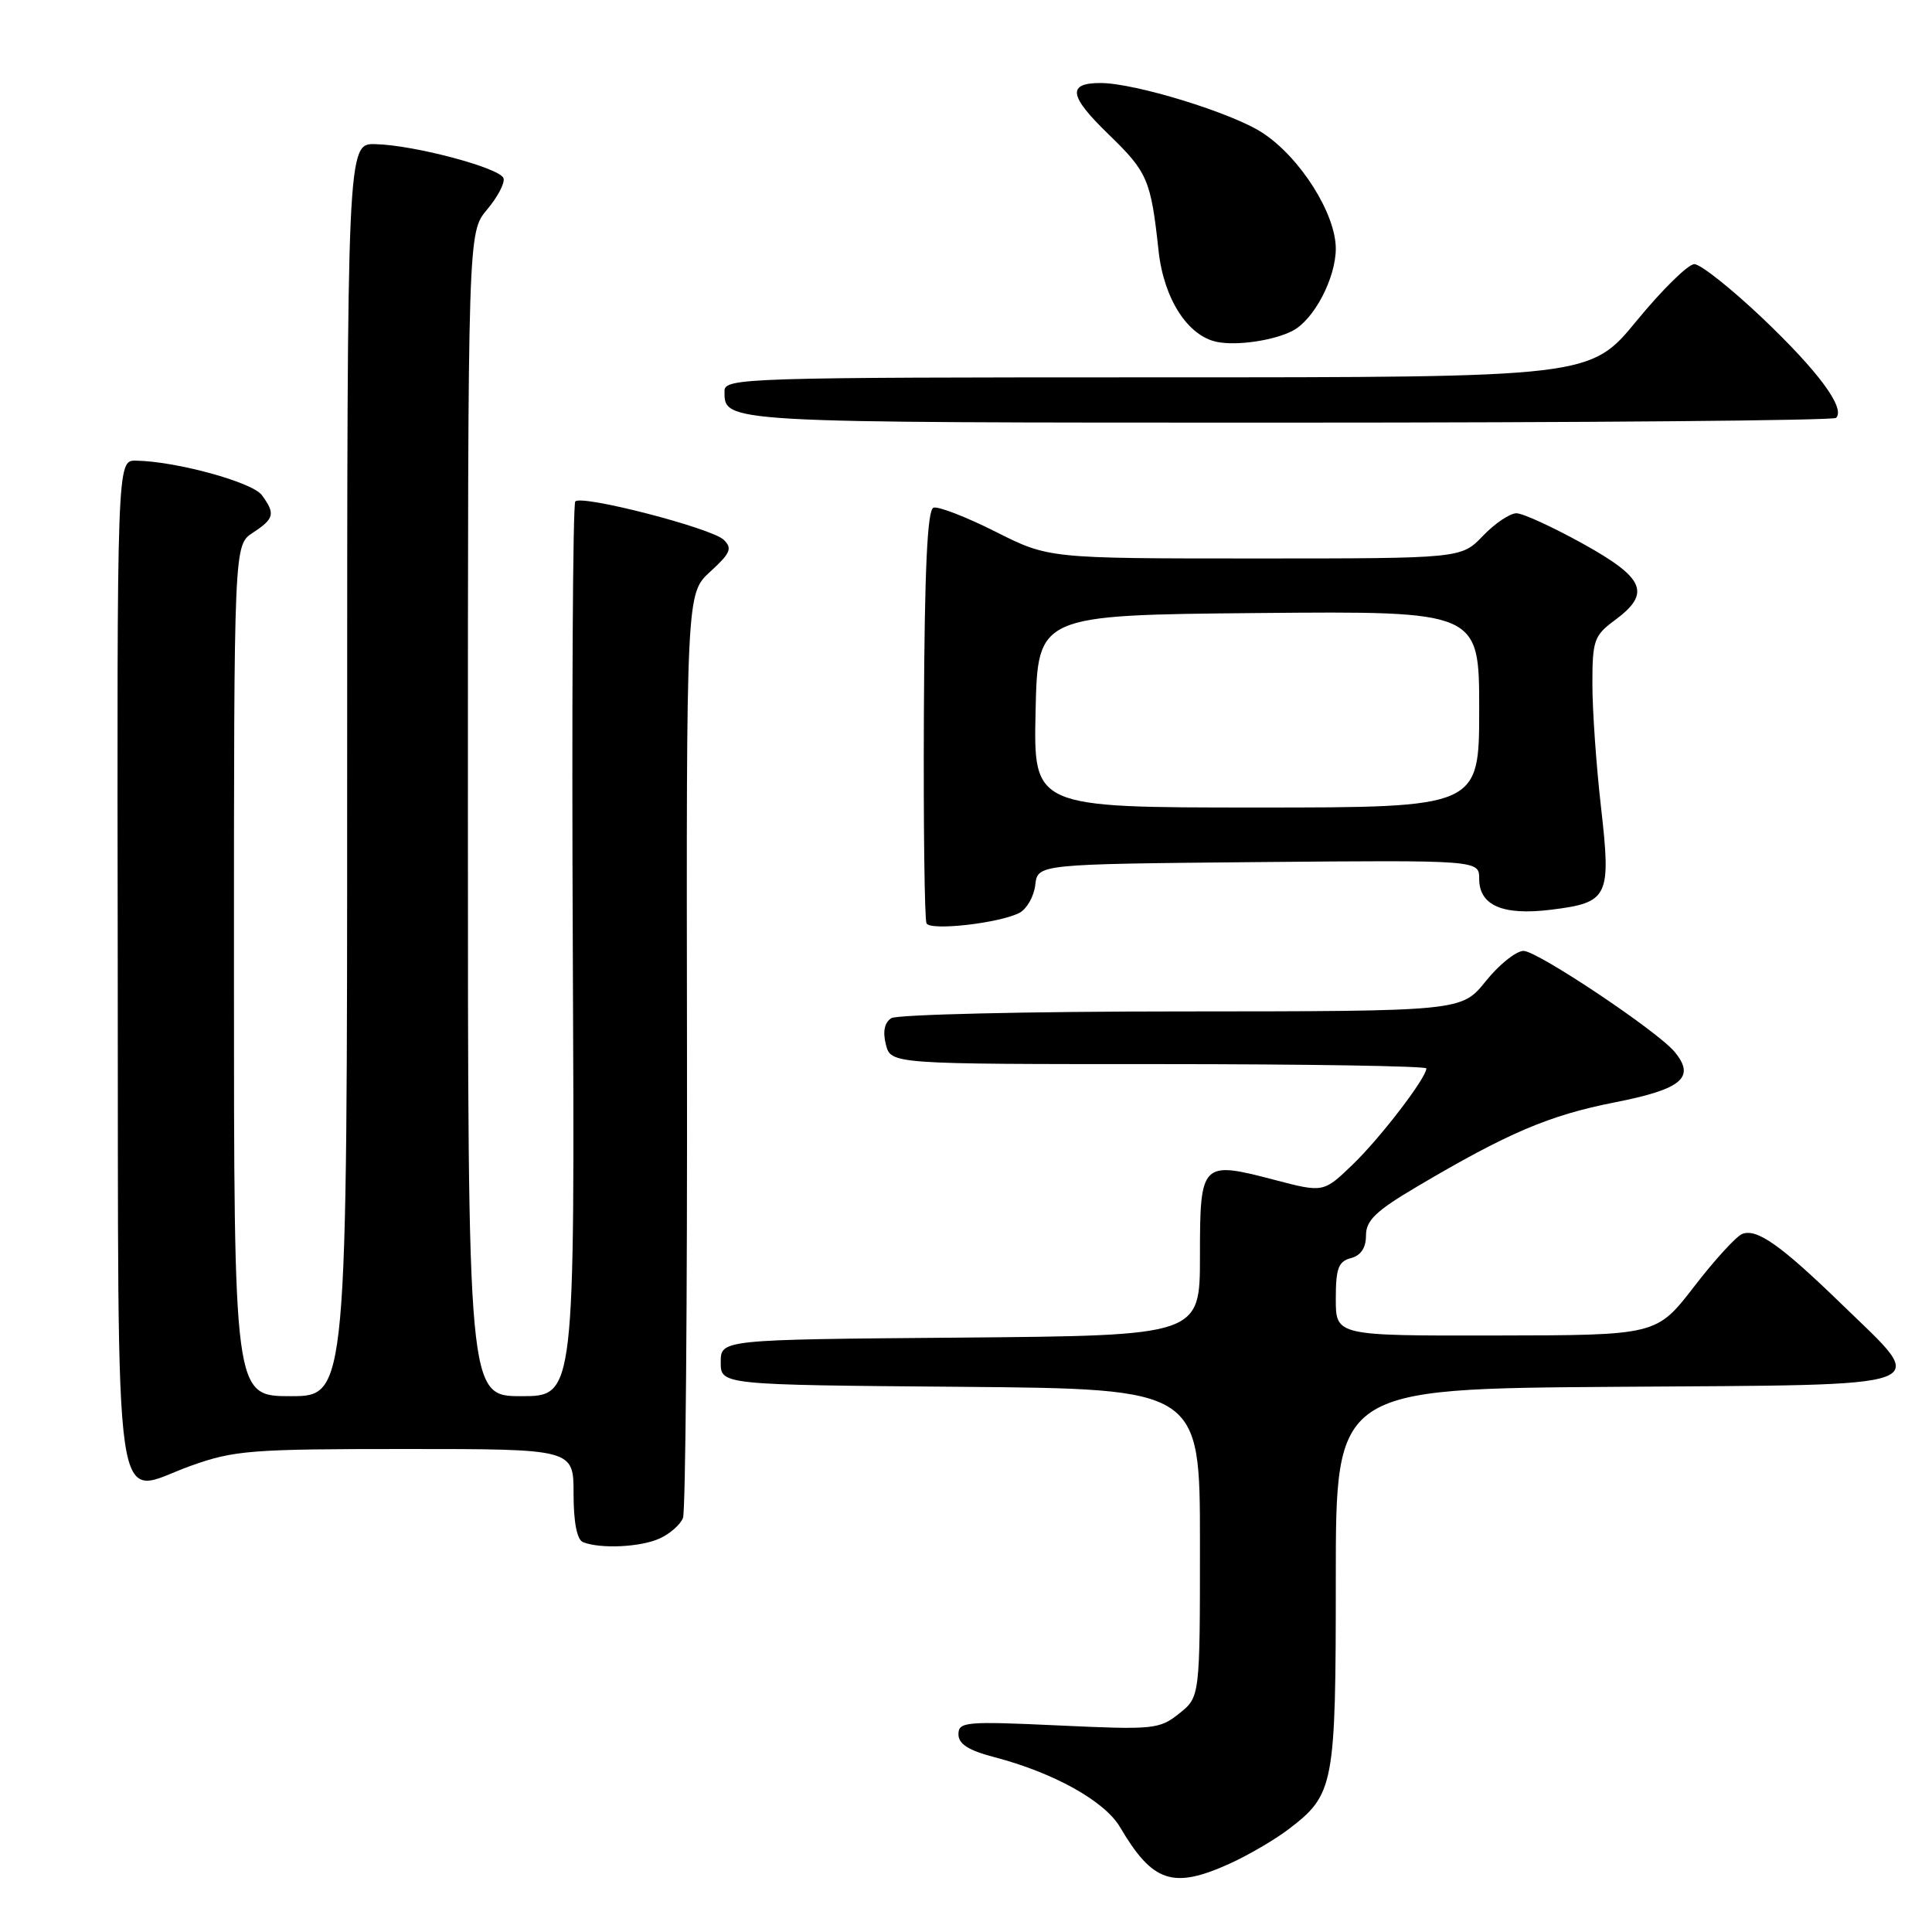 <?xml version="1.0" encoding="UTF-8" standalone="no"?>
<!DOCTYPE svg PUBLIC "-//W3C//DTD SVG 1.1//EN" "http://www.w3.org/Graphics/SVG/1.1/DTD/svg11.dtd" >
<svg xmlns="http://www.w3.org/2000/svg" xmlns:xlink="http://www.w3.org/1999/xlink" version="1.1" viewBox="0 0 256 256">
 <g >
 <path fill="currentColor"
d=" M 162.97 246.93 C 165.43 245.81 168.92 243.77 170.72 242.40 C 176.80 237.76 177.00 236.69 177.00 209.06 C 177.00 184.02 177.00 184.02 214.25 183.76 C 257.63 183.46 255.72 184.16 244.06 172.84 C 235.99 165.01 232.81 162.75 230.86 163.50 C 230.08 163.80 227.20 166.94 224.47 170.49 C 219.50 176.93 219.50 176.93 198.25 176.96 C 177.00 177.00 177.00 177.00 177.00 172.12 C 177.00 168.07 177.34 167.14 179.00 166.71 C 180.32 166.36 181.00 165.35 181.00 163.71 C 181.00 161.71 182.30 160.46 187.75 157.24 C 199.81 150.11 205.27 147.78 213.96 146.07 C 222.88 144.32 224.71 142.77 221.89 139.37 C 219.61 136.62 203.71 126.00 201.88 126.00 C 200.90 126.00 198.65 127.80 196.88 130.00 C 193.67 134.00 193.67 134.00 156.58 134.02 C 136.19 134.02 118.88 134.43 118.11 134.91 C 117.20 135.49 116.95 136.67 117.38 138.39 C 118.04 141.00 118.04 141.00 153.52 141.00 C 173.03 141.00 189.00 141.26 189.00 141.57 C 189.00 142.82 182.95 150.72 179.28 154.27 C 175.37 158.04 175.37 158.04 168.88 156.34 C 159.18 153.80 159.00 153.98 159.00 166.45 C 159.00 176.97 159.00 176.97 127.25 177.24 C 95.50 177.50 95.50 177.50 95.50 180.50 C 95.50 183.50 95.50 183.50 127.25 183.76 C 159.00 184.03 159.00 184.03 159.00 204.44 C 159.00 224.85 159.00 224.85 156.25 227.05 C 153.63 229.14 152.87 229.22 140.25 228.63 C 127.97 228.06 127.00 228.15 127.00 229.80 C 127.00 231.09 128.32 231.93 131.75 232.83 C 139.62 234.89 146.36 238.64 148.40 242.09 C 152.75 249.47 155.42 250.35 162.97 246.93 Z  M 87.40 203.86 C 88.77 203.24 90.17 202.01 90.50 201.13 C 90.84 200.25 91.08 172.33 91.03 139.09 C 90.94 78.65 90.94 78.65 94.11 75.75 C 96.80 73.29 97.07 72.65 95.89 71.52 C 94.27 69.97 77.13 65.54 76.23 66.44 C 75.90 66.77 75.75 93.58 75.90 126.02 C 76.17 185.00 76.17 185.00 69.09 185.00 C 62.00 185.00 62.00 185.00 62.00 107.89 C 62.00 30.79 62.00 30.79 64.54 27.77 C 65.94 26.11 66.92 24.24 66.72 23.62 C 66.28 22.26 54.94 19.23 49.75 19.10 C 46.00 19.00 46.00 19.00 46.00 102.00 C 46.00 185.00 46.00 185.00 38.50 185.00 C 31.00 185.00 31.00 185.00 31.00 128.62 C 31.00 72.23 31.00 72.23 33.50 70.59 C 36.35 68.72 36.51 68.08 34.70 65.61 C 33.45 63.89 23.29 61.11 18.00 61.04 C 15.50 61.00 15.50 61.00 15.60 127.70 C 15.71 204.29 14.80 197.99 25.25 194.24 C 31.02 192.17 33.22 192.00 53.75 192.00 C 76.00 192.00 76.00 192.00 76.00 197.92 C 76.00 201.71 76.45 204.01 77.25 204.34 C 79.54 205.26 84.88 205.01 87.40 203.86 Z  M 135.11 120.94 C 136.07 120.42 137.01 118.76 137.18 117.25 C 137.50 114.50 137.50 114.50 166.75 114.23 C 196.00 113.97 196.00 113.97 196.00 116.45 C 196.00 119.99 199.14 121.34 205.55 120.54 C 213.15 119.59 213.50 118.88 212.14 106.94 C 211.51 101.44 211.00 94.10 211.00 90.65 C 211.00 84.84 211.22 84.21 214.00 82.16 C 218.80 78.61 217.96 76.60 209.75 72.05 C 205.76 69.84 201.80 68.02 200.94 68.01 C 200.08 68.01 198.08 69.35 196.50 71.00 C 193.63 74.00 193.63 74.00 166.29 74.00 C 138.95 74.00 138.95 74.00 131.89 70.44 C 128.01 68.49 124.32 67.06 123.69 67.27 C 122.88 67.54 122.51 75.41 122.42 94.57 C 122.35 109.38 122.51 121.89 122.77 122.36 C 123.34 123.37 132.55 122.31 135.11 120.94 Z  M 243.29 55.37 C 244.56 54.10 240.96 49.22 233.58 42.20 C 229.41 38.24 225.33 35.00 224.51 35.00 C 223.69 35.00 220.26 38.37 216.87 42.50 C 210.71 50.00 210.71 50.00 153.36 50.00 C 98.79 50.00 96.00 50.09 96.00 51.80 C 96.00 56.04 95.22 56.00 170.53 56.00 C 210.21 56.00 242.95 55.72 243.29 55.37 Z  M 171.30 43.82 C 174.12 42.34 176.99 36.86 177.00 32.95 C 177.00 28.33 172.29 20.87 167.30 17.61 C 163.28 14.96 150.39 11.00 145.83 11.00 C 141.37 11.00 141.63 12.71 146.88 17.79 C 152.08 22.83 152.49 23.79 153.52 33.26 C 154.21 39.60 157.39 44.54 161.28 45.31 C 163.96 45.84 168.84 45.11 171.30 43.82 Z  M 137.22 94.25 C 137.50 81.50 137.50 81.50 166.75 81.23 C 196.00 80.97 196.00 80.97 196.00 93.98 C 196.00 107.00 196.00 107.00 166.47 107.00 C 136.94 107.00 136.94 107.00 137.22 94.25 Z "/>
</g>
</svg>
